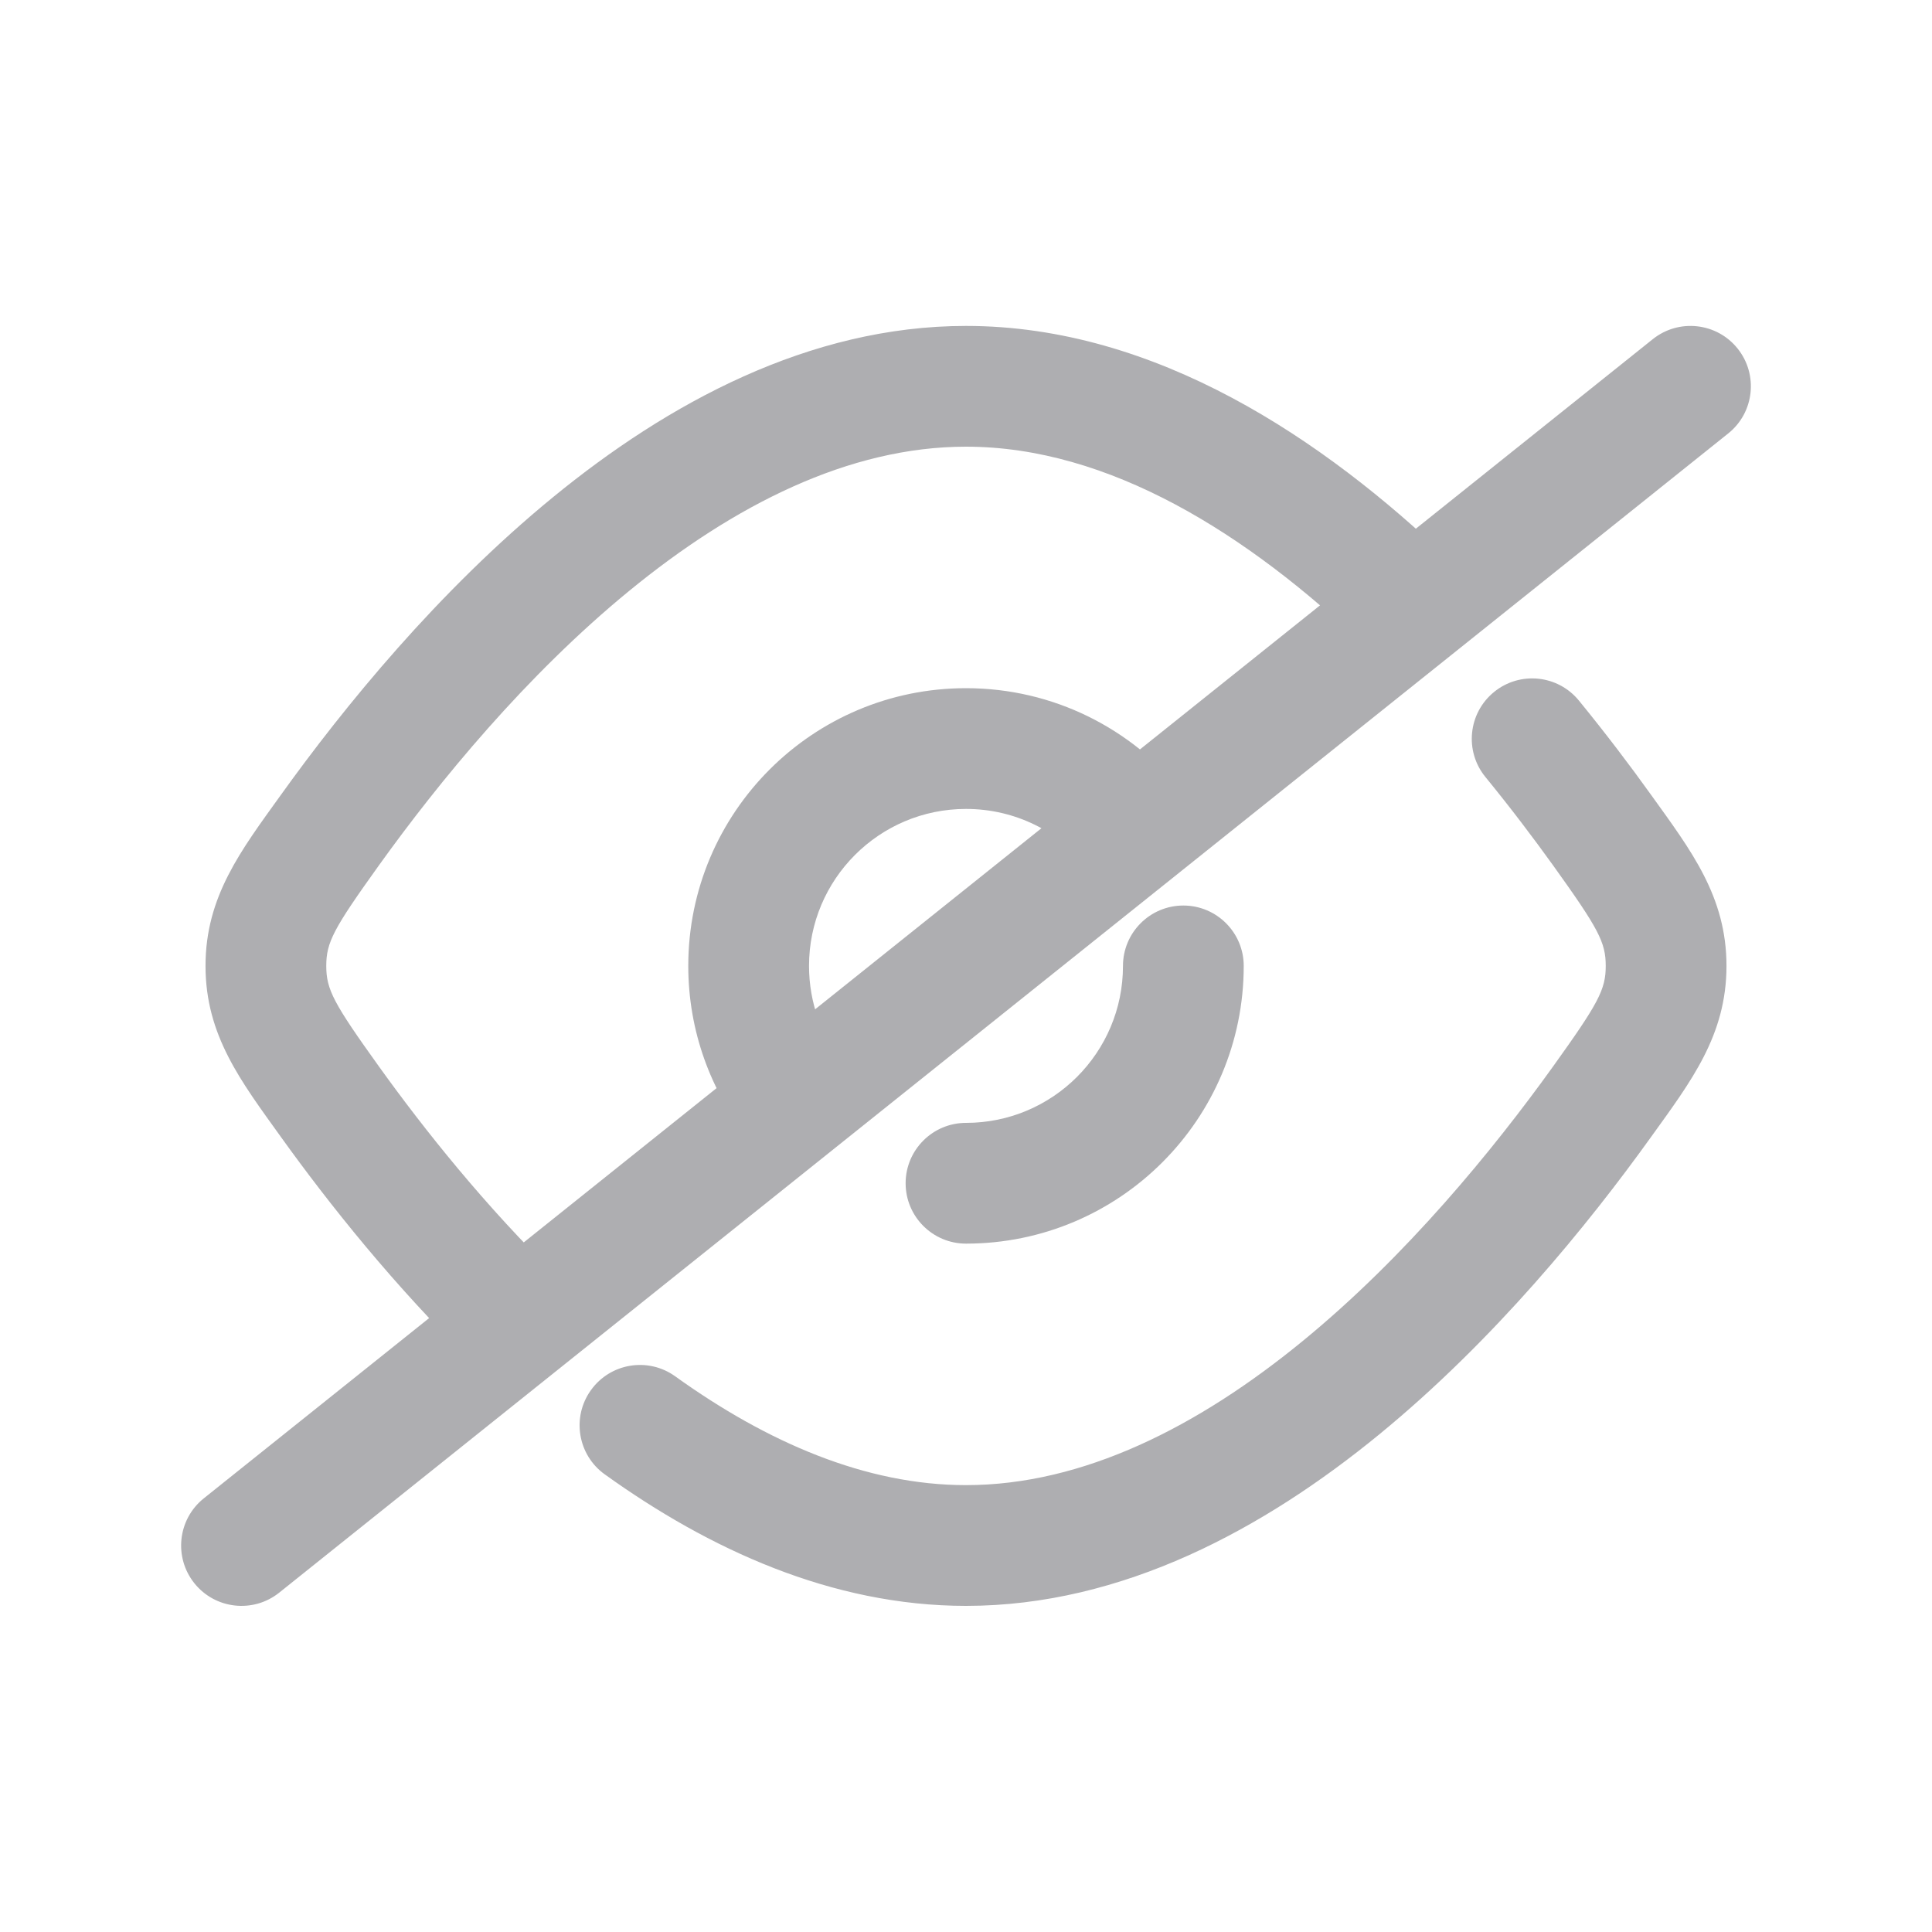 <svg width="40" height="40" viewBox="0 0 40 40" fill="none" xmlns="http://www.w3.org/2000/svg">
<path d="M20 23.248C19.31 23.248 18.75 23.808 18.75 24.498C18.75 25.188 19.31 25.748 20 25.748V23.248ZM25.75 19.998C25.75 19.308 25.19 18.748 24.5 18.748C23.81 18.748 23.25 19.308 23.25 19.998H25.75ZM6.831 17.186L5.816 16.457L5.816 16.457L6.831 17.186ZM6.831 22.809L7.846 22.081L7.846 22.081L6.831 22.809ZM10.682 27.337L11.62 26.511L11.588 26.475L11.554 26.442L10.682 27.337ZM29.152 12.498L28.287 13.401L28.323 13.435L28.361 13.466L29.152 12.498ZM5.505 19.998L4.255 19.998L5.505 19.998ZM33.169 22.81L34.184 23.539L34.184 23.539L33.169 22.81ZM33.169 17.186L32.154 17.915L32.154 17.915L33.169 17.186ZM32.69 14.505C32.253 13.97 31.465 13.891 30.931 14.328C30.396 14.765 30.317 15.553 30.754 16.087L32.69 14.505ZM13.979 28.495C13.418 28.092 12.637 28.22 12.235 28.781C11.832 29.341 11.96 30.123 12.521 30.525L13.979 28.495ZM34.495 19.998L33.245 19.998L33.245 19.998L34.495 19.998ZM4.219 31.022C3.68 31.453 3.593 32.24 4.024 32.779C4.455 33.318 5.242 33.405 5.781 32.974L4.219 31.022ZM35.781 8.974C36.32 8.543 36.407 7.756 35.976 7.217C35.545 6.678 34.758 6.591 34.219 7.022L35.781 8.974ZM29.262 12.588L30.043 13.565L30.043 13.565L29.262 12.588ZM10.742 27.405L11.522 28.381L11.522 28.381L10.742 27.405ZM20 14.248C16.824 14.248 14.25 16.822 14.25 19.998H16.75C16.75 18.203 18.205 16.748 20 16.748V14.248ZM14.25 19.998C14.25 21.349 14.717 22.593 15.498 23.575L17.454 22.019C17.013 21.464 16.75 20.763 16.75 19.998H14.25ZM24.489 16.404C23.437 15.092 21.817 14.248 20 14.248V16.748C21.026 16.748 21.94 17.222 22.538 17.968L24.489 16.404ZM20 25.748C23.176 25.748 25.75 23.174 25.75 19.998H23.25C23.25 21.793 21.795 23.248 20 23.248V25.748ZM20 6.748C16.747 6.748 13.816 8.356 11.448 10.295C9.066 12.245 7.121 14.639 5.816 16.457L7.846 17.915C9.087 16.187 10.886 13.986 13.032 12.229C15.193 10.46 17.573 9.248 20 9.248V6.748ZM5.815 23.538C6.811 24.925 8.172 26.637 9.81 28.233L11.554 26.442C10.053 24.98 8.786 23.39 7.846 22.081L5.815 23.538ZM30.016 11.595C27.41 9.1 23.935 6.748 20 6.748V9.248C22.955 9.248 25.828 11.047 28.287 13.401L30.016 11.595ZM5.816 16.457C4.99 17.607 4.255 18.558 4.255 19.998L6.755 19.998C6.755 19.508 6.905 19.227 7.846 17.915L5.816 16.457ZM7.846 22.081C6.905 20.769 6.755 20.488 6.755 19.998L4.255 19.998C4.255 21.438 4.99 22.388 5.815 23.538L7.846 22.081ZM20 33.248C23.253 33.248 26.184 31.64 28.552 29.701C30.933 27.751 32.879 25.358 34.184 23.539L32.154 22.081C30.913 23.809 29.114 26.01 26.968 27.767C24.808 29.536 22.427 30.748 20 30.748V33.248ZM34.184 16.457C33.752 15.854 33.251 15.192 32.69 14.505L30.754 16.087C31.278 16.728 31.747 17.349 32.154 17.915L34.184 16.457ZM12.521 30.525C14.67 32.069 17.216 33.248 20 33.248V30.748C17.928 30.748 15.888 29.866 13.979 28.495L12.521 30.525ZM34.184 23.539C35.01 22.389 35.745 21.439 35.745 19.998L33.245 19.998C33.245 20.488 33.095 20.769 32.154 22.081L34.184 23.539ZM32.154 17.915C33.095 19.227 33.245 19.508 33.245 19.998L35.745 19.998C35.745 18.558 35.01 17.607 34.184 16.457L32.154 17.915ZM30.043 13.565L35.781 8.974L34.219 7.022L28.481 11.612L30.043 13.565ZM28.361 13.466L28.471 13.556L30.053 11.62L29.942 11.53L28.361 13.466ZM5.781 32.974L11.522 28.381L9.961 26.429L4.219 31.022L5.781 32.974ZM11.522 28.381L30.043 13.565L28.481 11.612L9.961 26.429L11.522 28.381ZM9.744 28.163L9.803 28.231L11.68 26.579L11.62 26.511L9.744 28.163Z" fill="#AEAEB1"/>
</svg>

